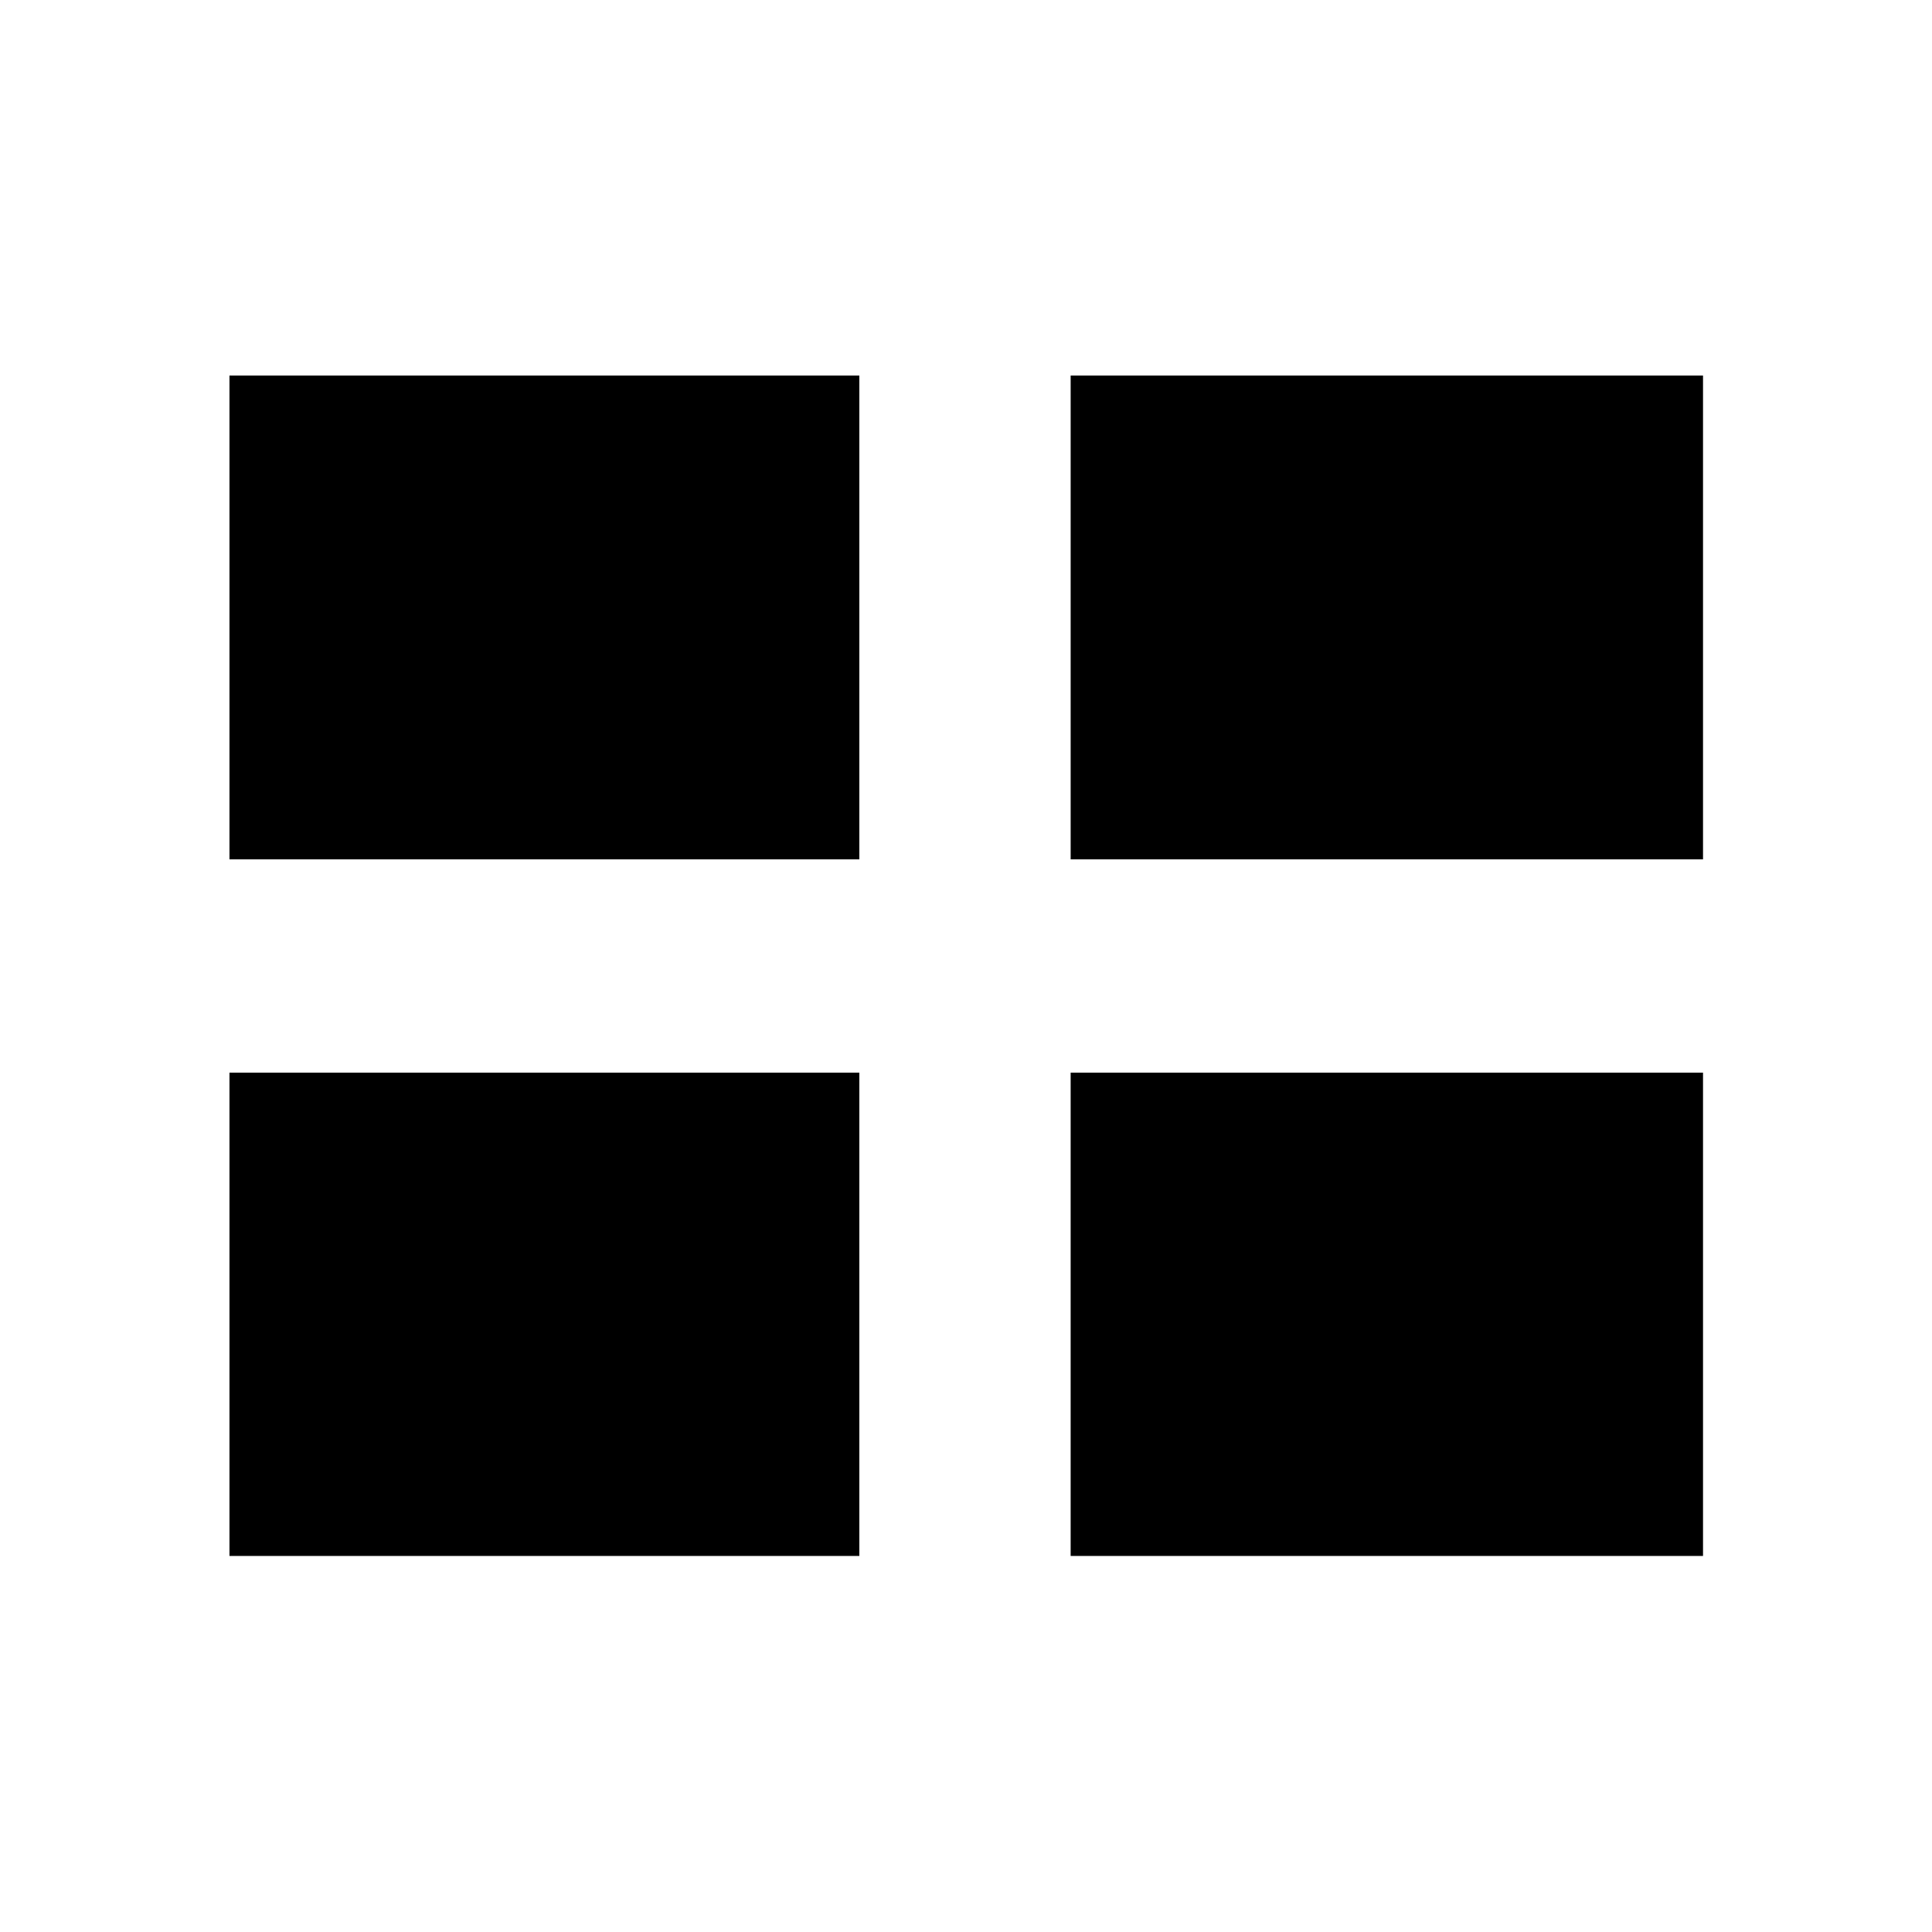 <svg xmlns="http://www.w3.org/2000/svg" height="48" viewBox="0 -960 960 960" width="48"><path d="M114.02-186.85V-427H427v240.15H114.02Zm417.98 0V-427h314.22v240.15H532ZM114.02-533v-240.39H427V-533H114.02ZM532-533v-240.39h314.22V-533H532Z"/></svg>